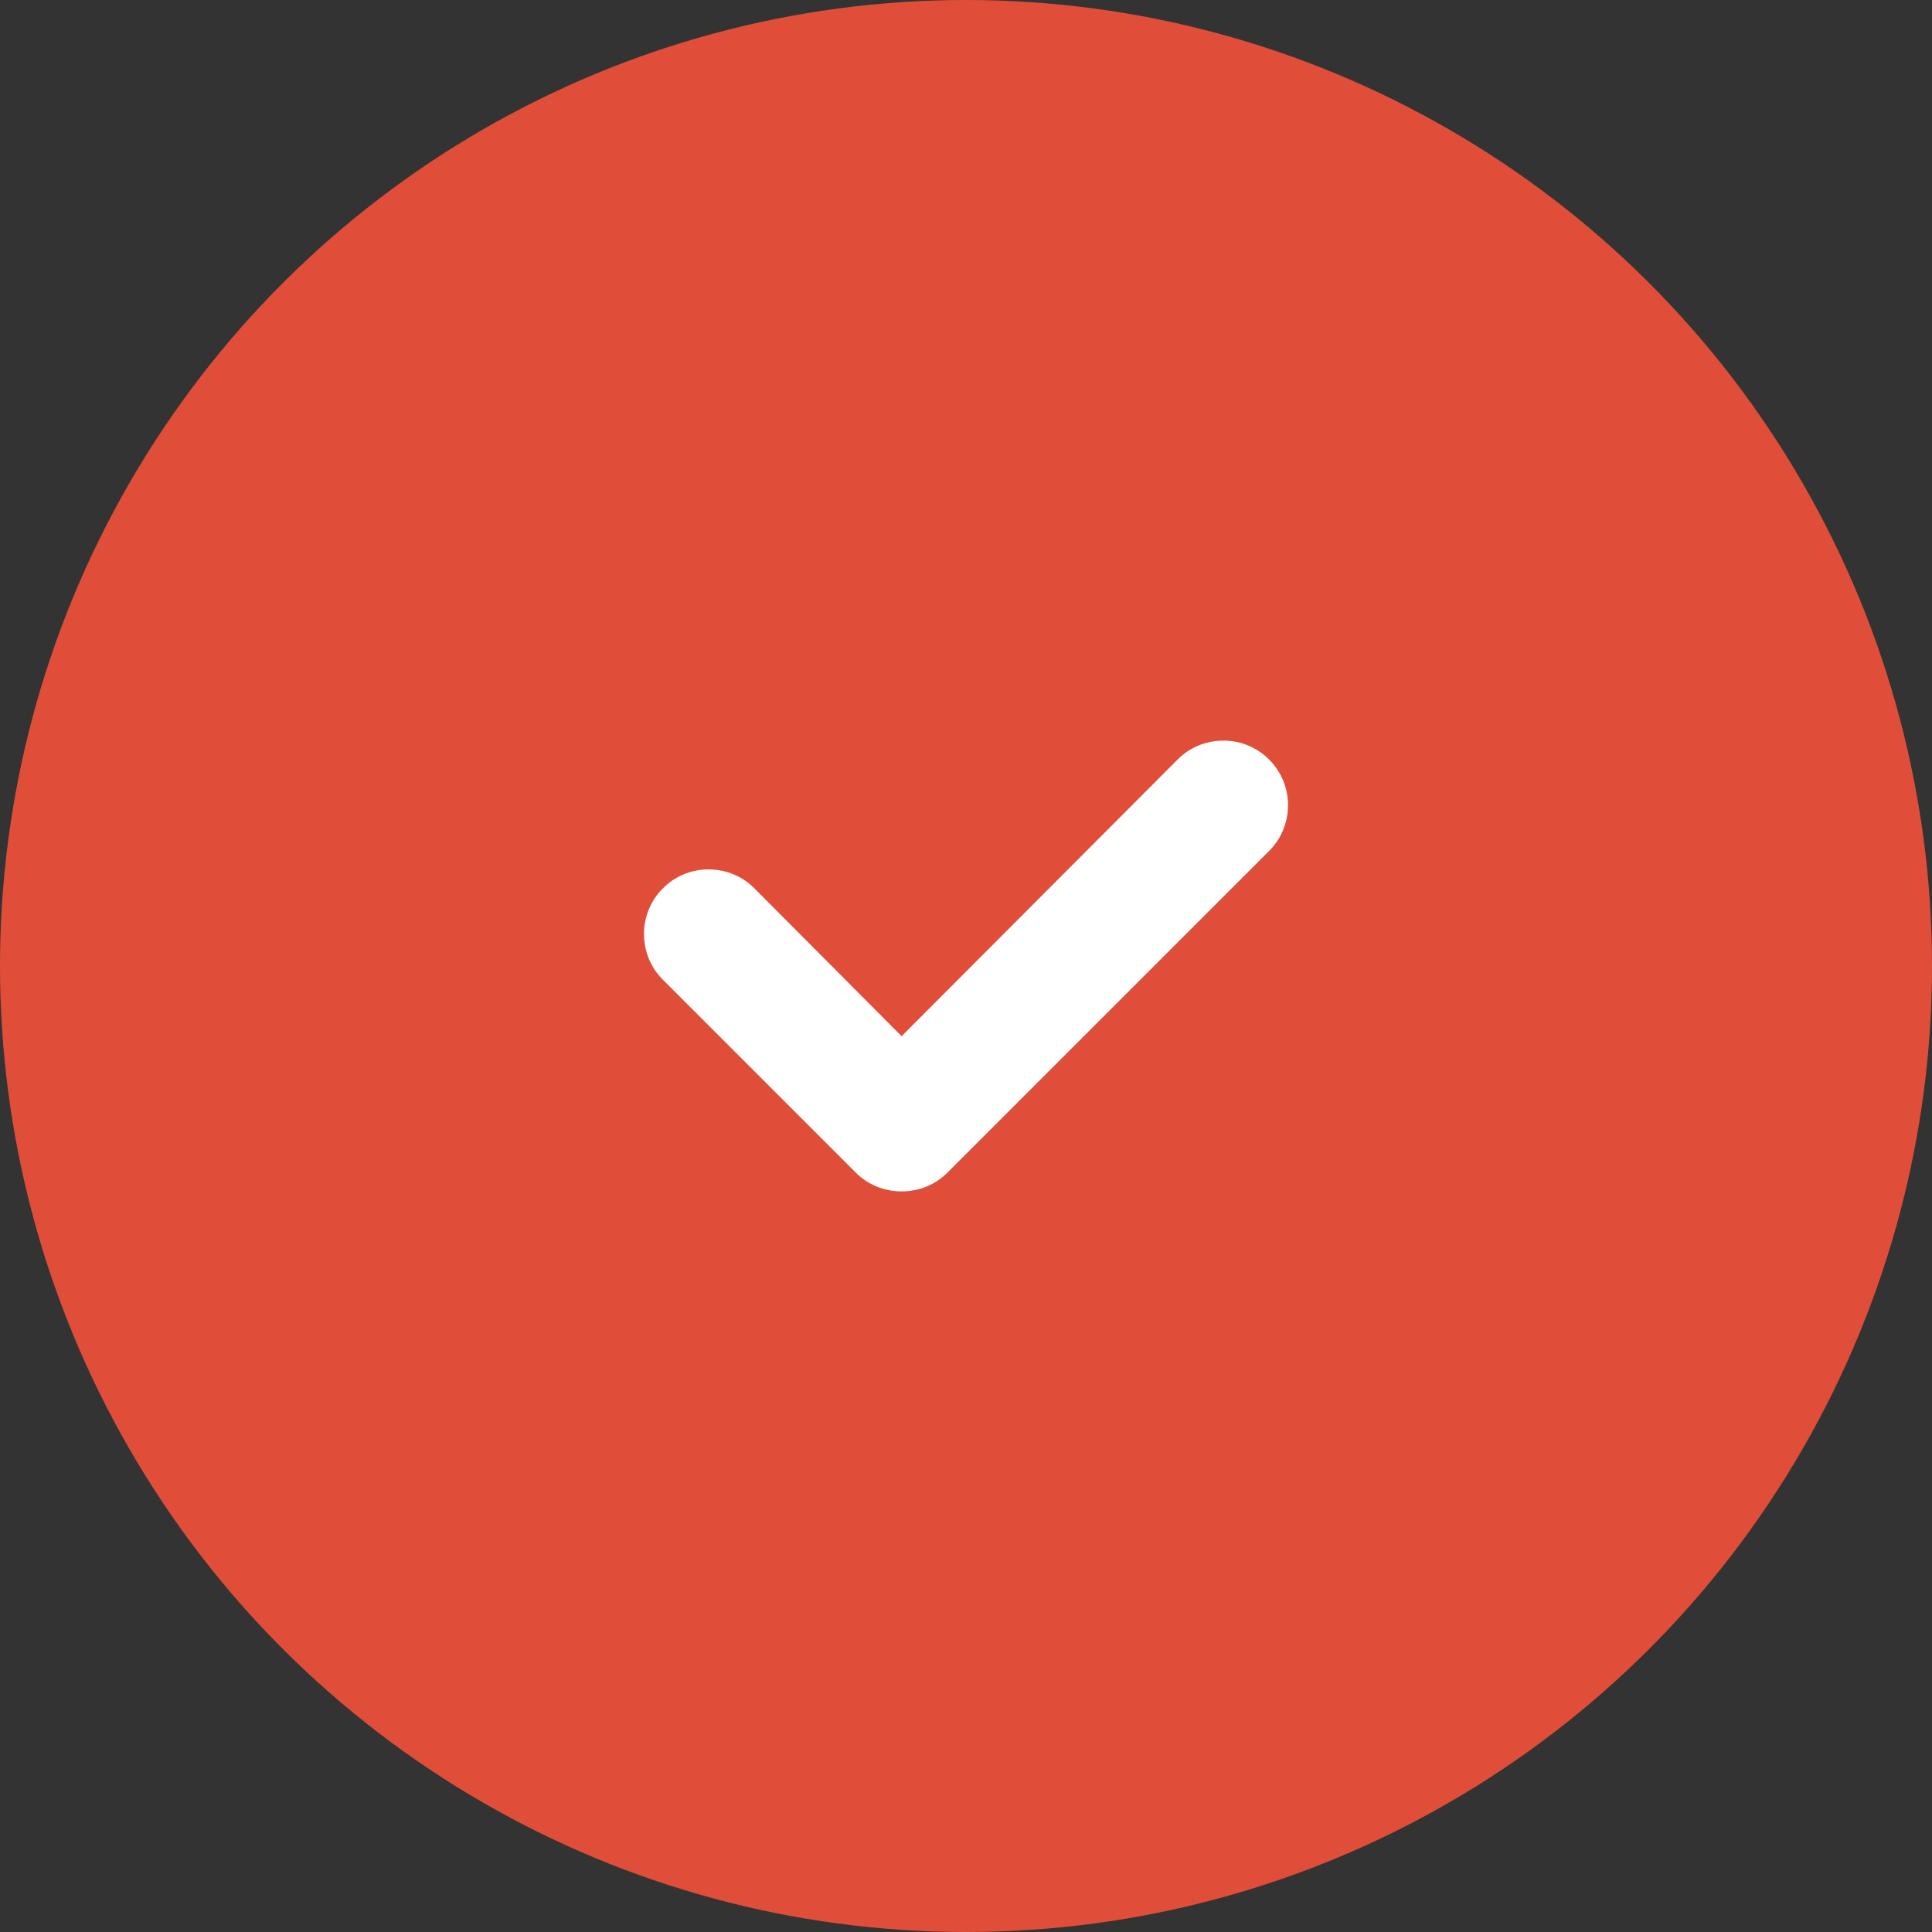 <svg width="30" height="30" viewBox="0 0 30 30" fill="none" xmlns="http://www.w3.org/2000/svg">
<rect x="0" y="0" width="30" height="30" fill="#333333" stroke="none"/>
<circle cx="15" cy="15" r="15" transform="rotate(90 15 15)" fill="#E04E39"/>
<path fill-rule="evenodd" clip-rule="evenodd" d="M19 11.5C18.72 11.5 18.47 11.61 18.29 11.79L14 16.09L11.71 13.79C11.53 13.61 11.28 13.5 11 13.5C10.45 13.5 10 13.95 10 14.5C10 14.78 10.11 15.03 10.29 15.21L13.29 18.21C13.47 18.39 13.72 18.5 14 18.5C14.28 18.5 14.53 18.39 14.71 18.21L19.71 13.21C19.89 13.03 20 12.78 20 12.5C20 11.95 19.55 11.5 19 11.5Z" fill="white"/>
</svg>
